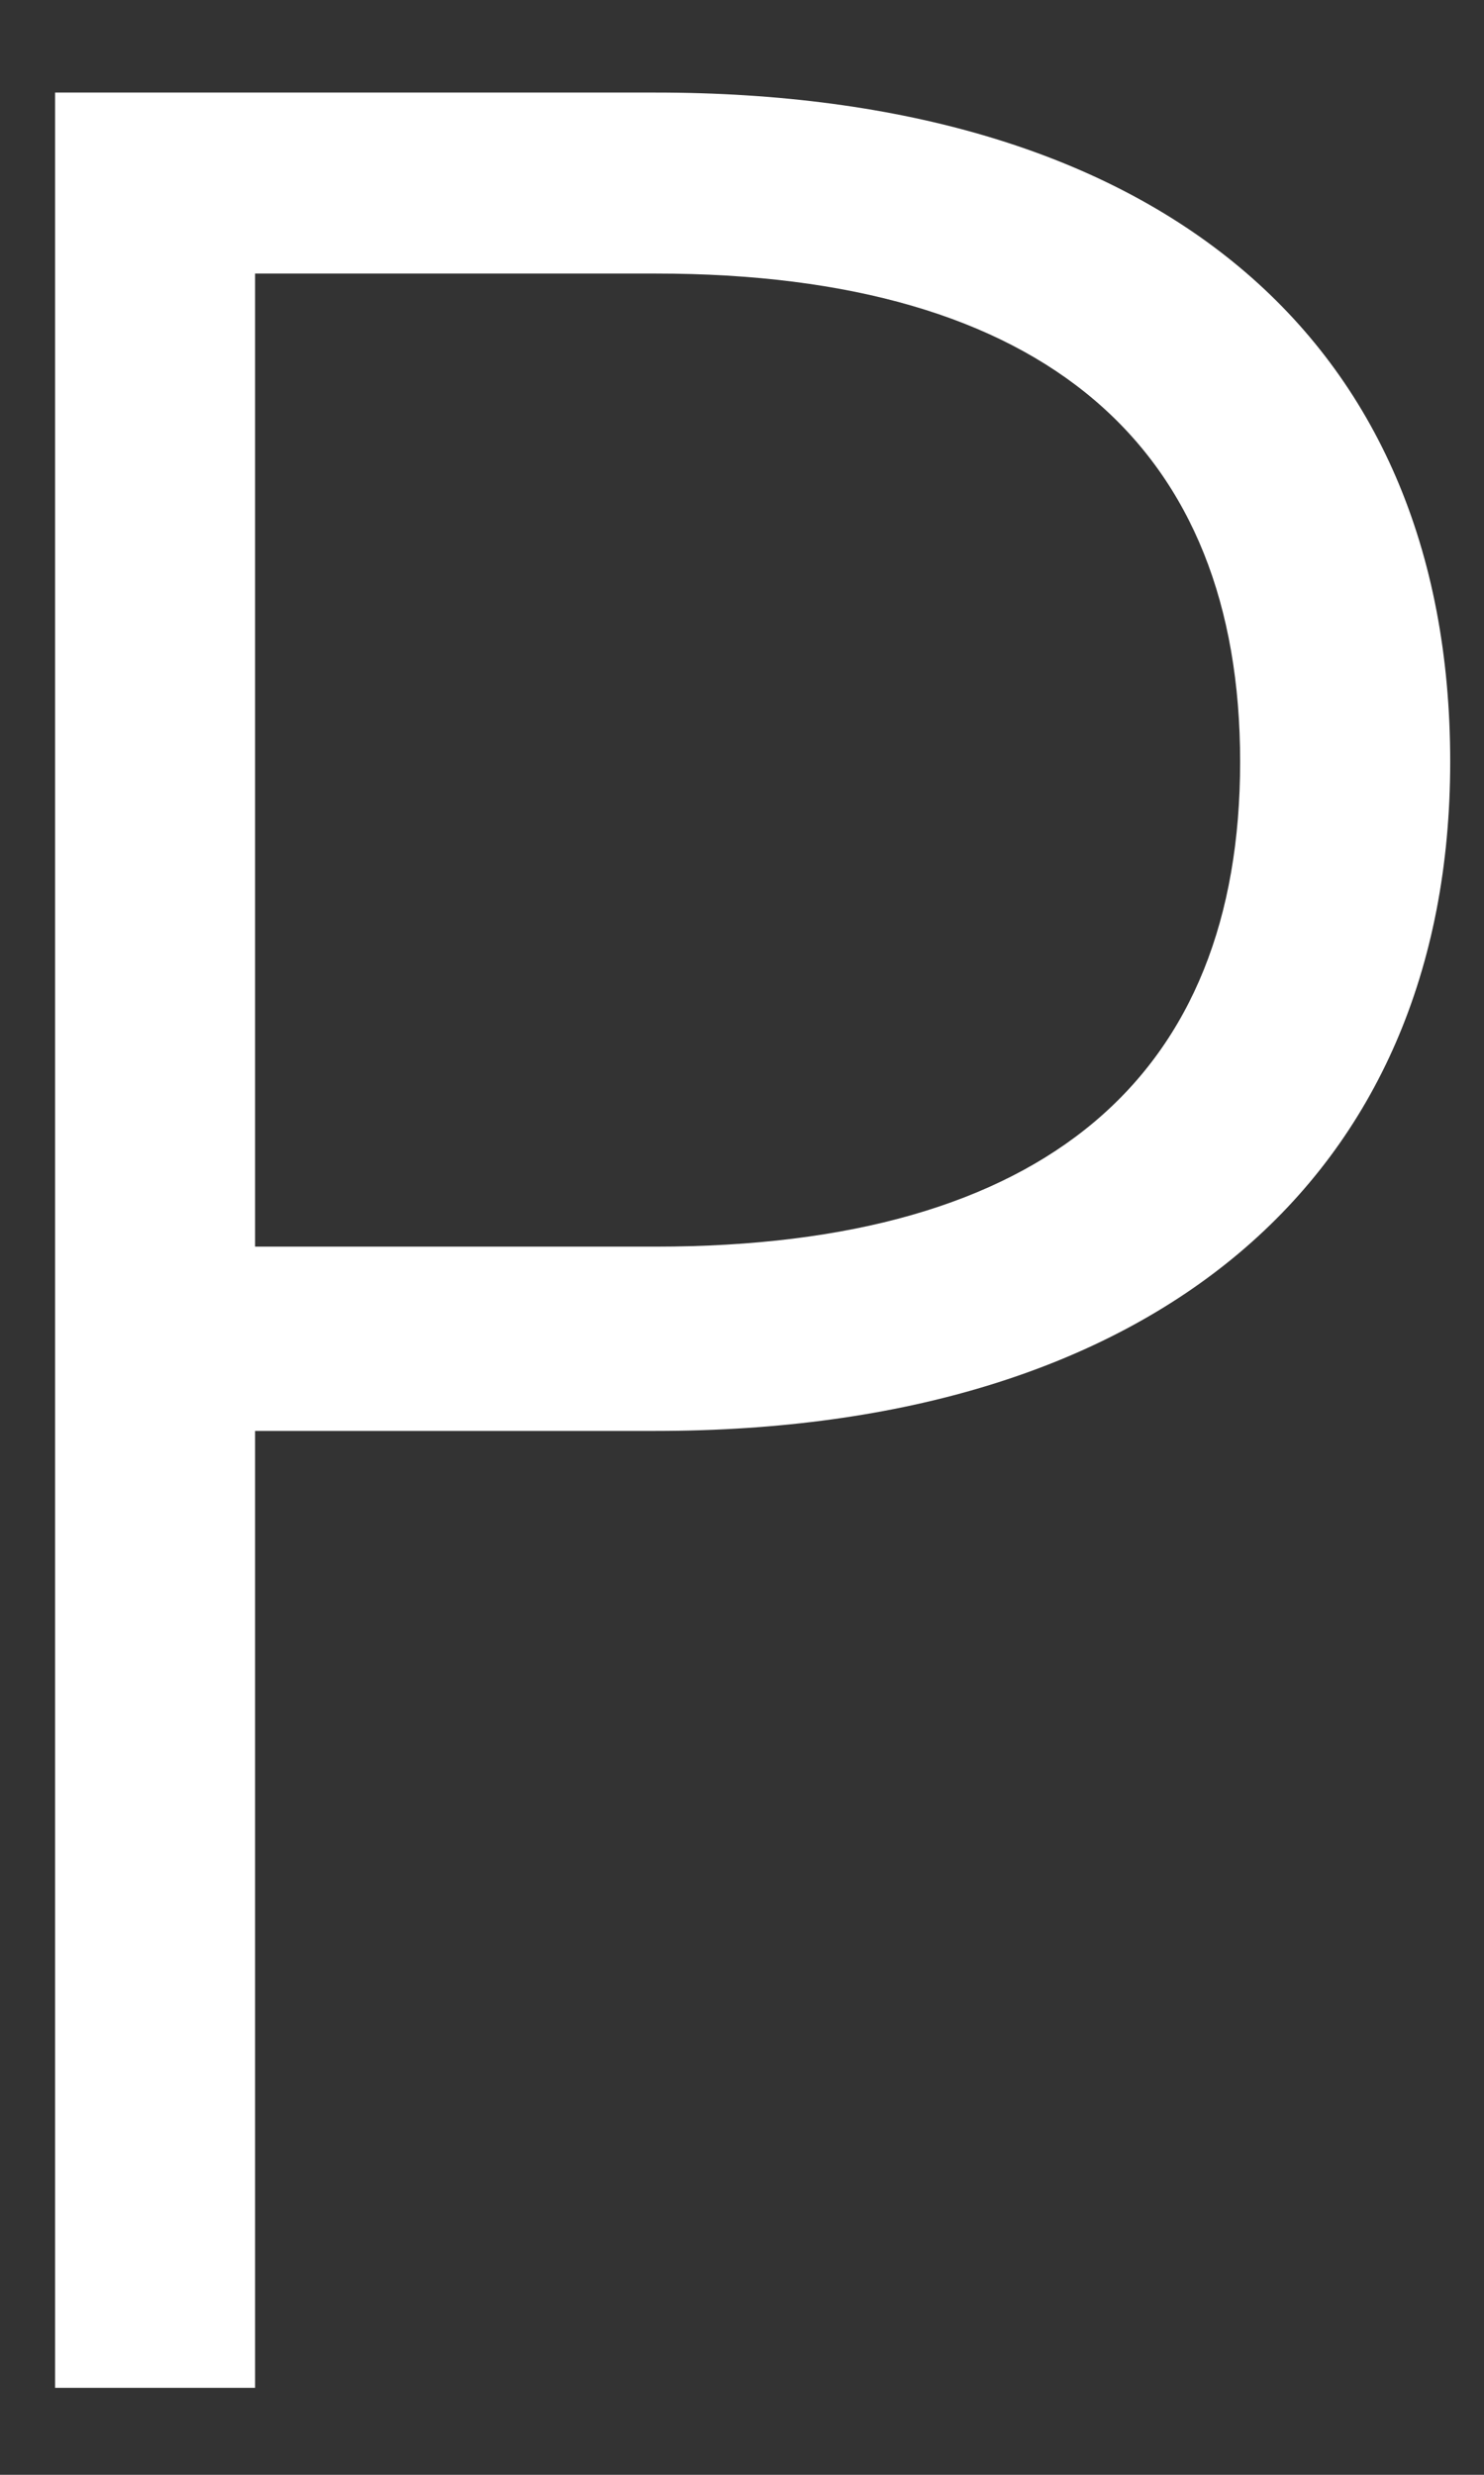 <svg width="9" height="15" viewBox="0 0 9 15" fill="none" xmlns="http://www.w3.org/2000/svg">
<rect x="0" y="0" width="9" height="15" fill="#333333" stroke="none"/>
<path d="M3.976 0.561C6.993 0.561 8.795 2.031 8.795 4.617C8.795 7.145 6.993 8.673 3.976 8.673H1.547V14.473H0.334V0.561H3.976ZM7.521 4.617C7.521 2.717 6.347 1.658 3.976 1.658H1.547V7.556H3.976C6.347 7.556 7.521 6.518 7.521 4.617Z" fill="white"/>
</svg>
